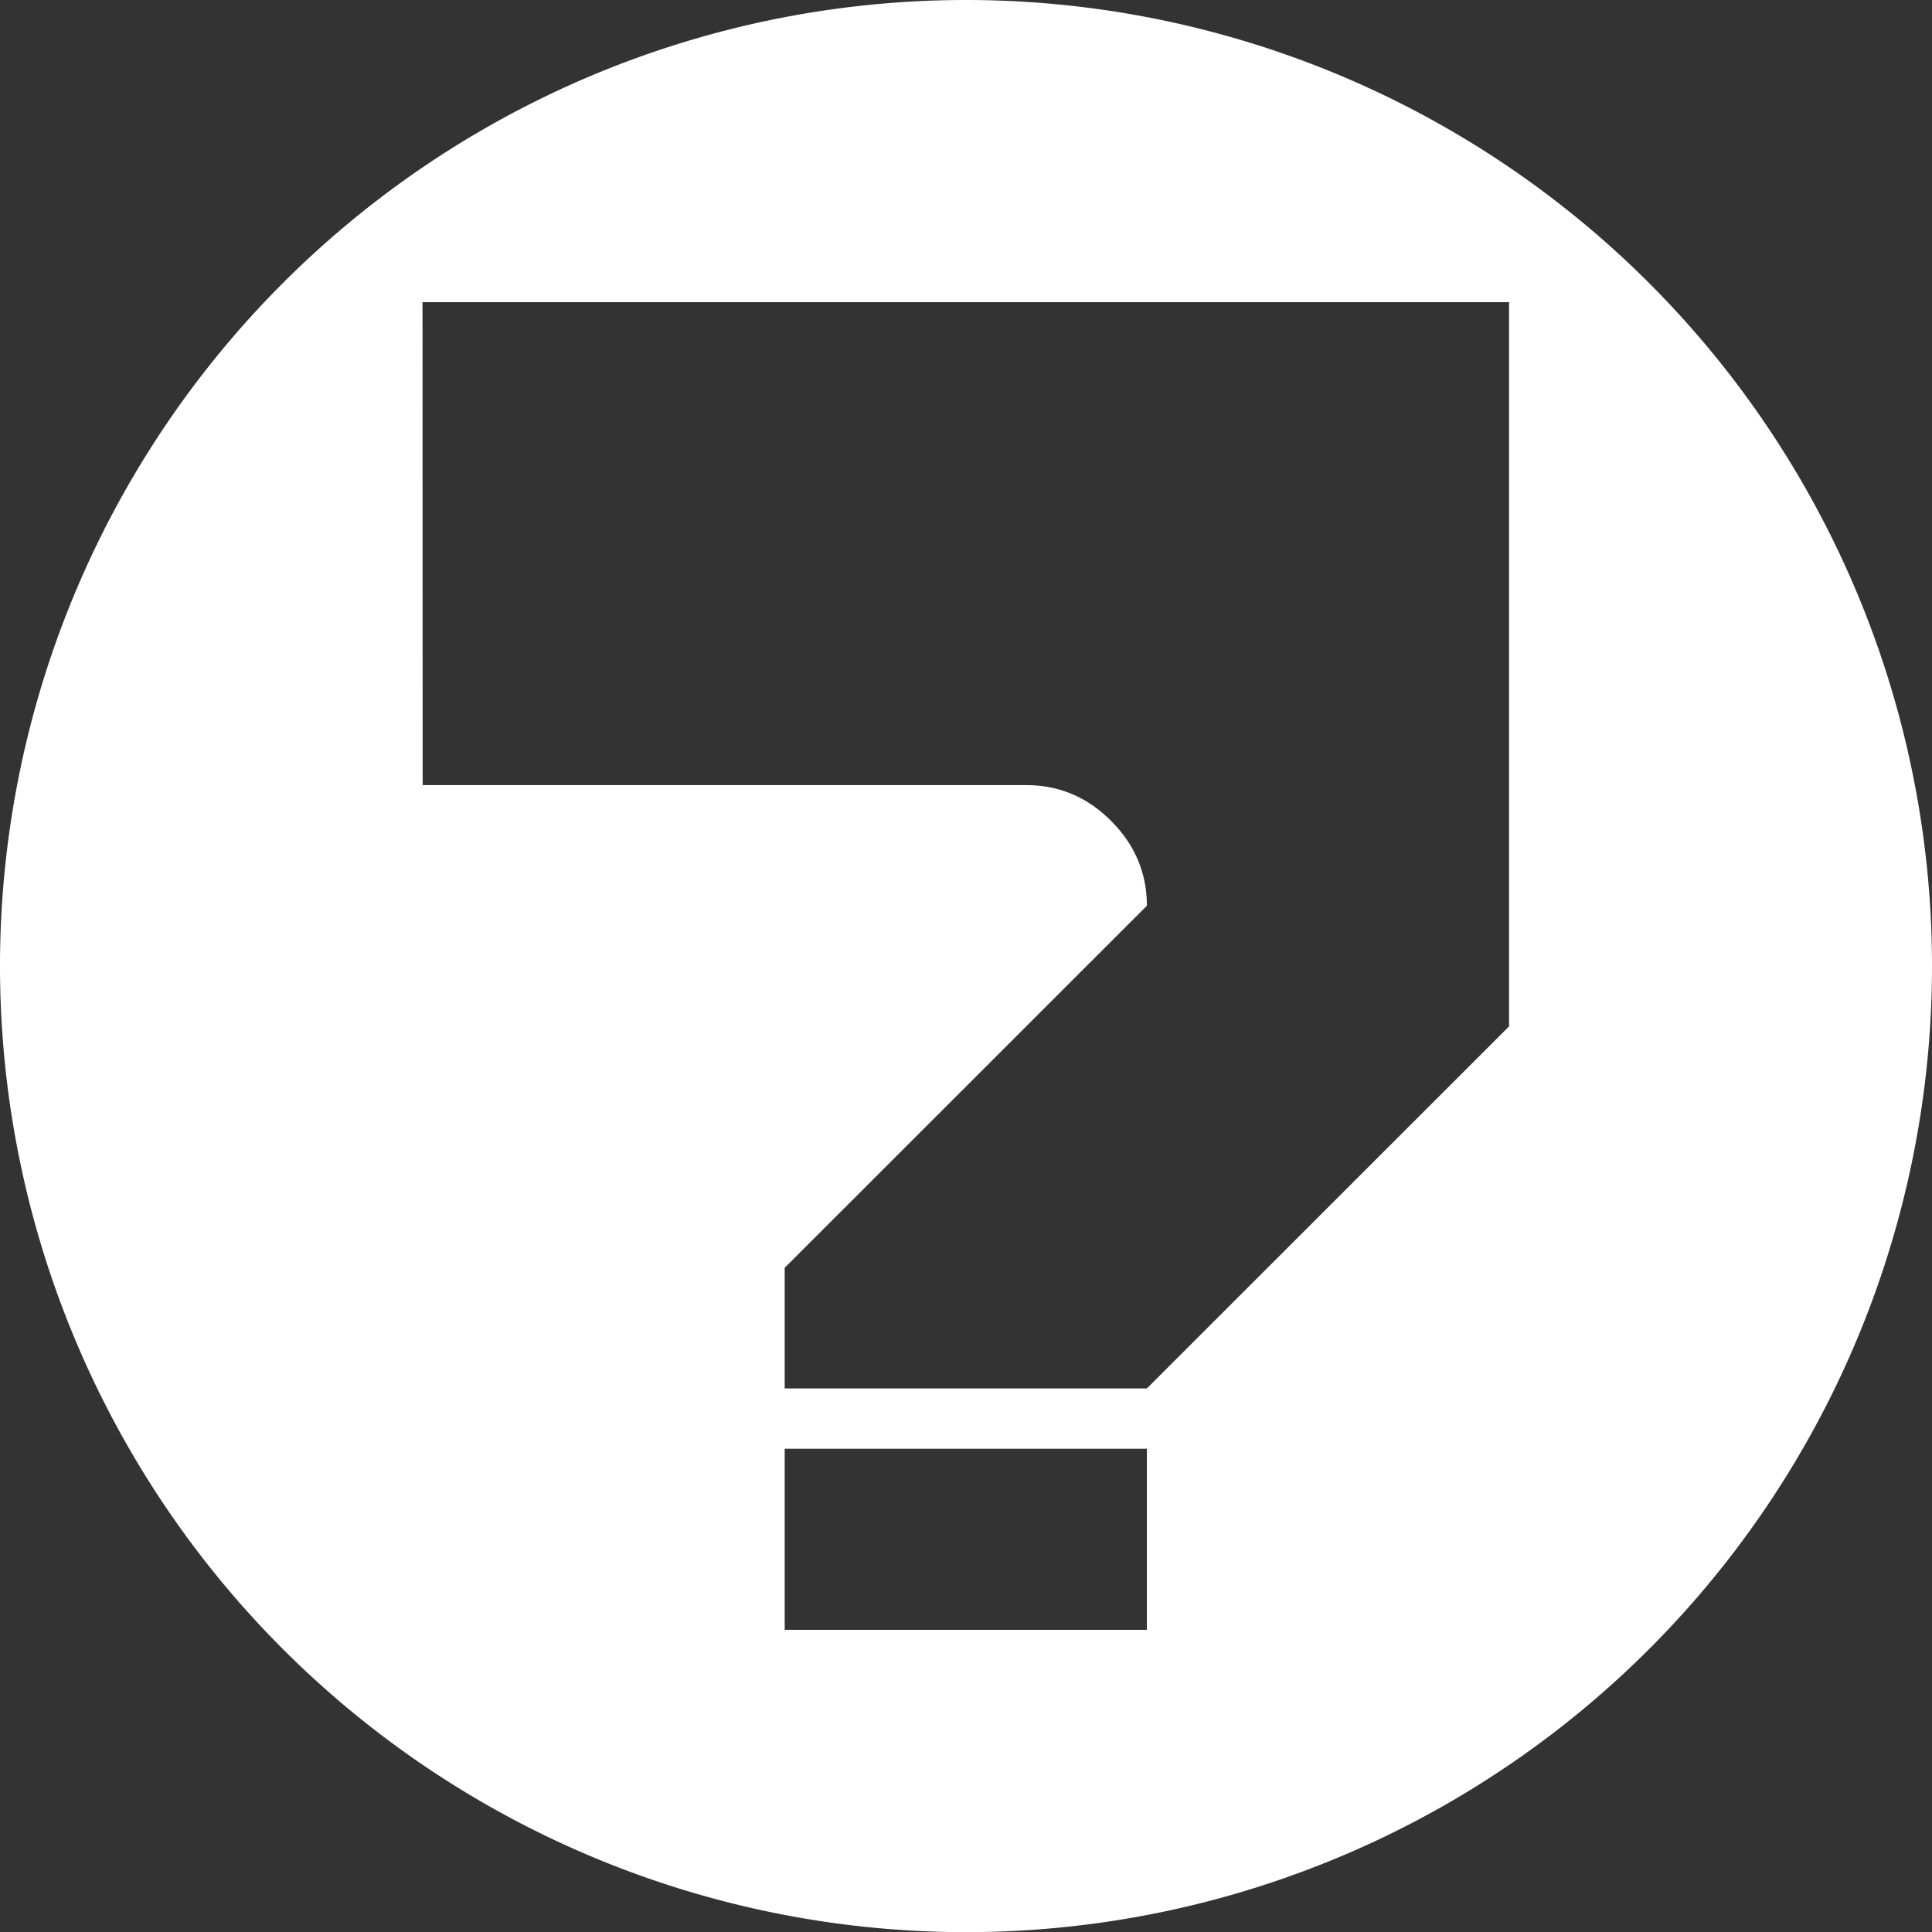 <?xml version="1.0" encoding="UTF-8" standalone="no"?>
<!-- Created with Inkscape (http://www.inkscape.org/) -->

<svg
   width="50"
   height="50"
   viewBox="0 0 13.229 13.229"
   version="1.1"
   id="svg1"
   inkscape:version="1.3.2 (091e20e, 2023-11-25, custom)"
   sodipodi:docname="Manual.svg"
   xmlns:inkscape="http://www.inkscape.org/namespaces/inkscape"
   xmlns:sodipodi="http://sodipodi.sourceforge.net/DTD/sodipodi-0.dtd"
   xmlns="http://www.w3.org/2000/svg"
   xmlns:svg="http://www.w3.org/2000/svg">
  <rect x="0" y="0" width="13.229" height="13.229" fill="#333333" stroke="none"/>
  <sodipodi:namedview
     id="namedview1"
     pagecolor="#ffffff"
     bordercolor="#000000"
     borderopacity="0.25"
     inkscape:showpageshadow="2"
     inkscape:pageopacity="0.0"
     inkscape:pagecheckerboard="true"
     inkscape:deskcolor="#d1d1d1"
     inkscape:document-units="mm"
     inkscape:zoom="11.588215"
     inkscape:cx="10.916263"
     inkscape:cy="23.170091"
     inkscape:window-width="1920"
     inkscape:window-height="1009"
     inkscape:window-x="-8"
     inkscape:window-y="-8"
     inkscape:window-maximized="1"
     inkscape:current-layer="layer1" />
  <defs
     id="defs1">
    <rect
       x="327.797"
       y="587.984"
       width="56.382"
       height="46.131"
       id="rect2" />
  </defs>
  <g
     inkscape:label="Layer 1"
     inkscape:groupmode="layer"
     id="layer1"
     transform="translate(-93.066,-155.769)">
    <path
       id="path2"
       style="stroke:#000000;stroke-width:0;stroke-opacity:0;fill:#ffffff"
       d="m 99.682,155.769 a 6.616,6.615 0 0 0 -6.616,6.615 6.616,6.615 0 0 0 6.616,6.615 6.616,6.615 0 0 0 6.613,-6.615 6.616,6.615 0 0 0 -6.613,-6.615 z m -3.723,2.069 h 7.44 v 4.959 l -2.48,2.479 h -2.48 v -0.826 l 2.48,-2.479 c 0,-0.224 -0.082,-0.417 -0.245,-0.581 -0.164,-0.164 -0.357,-0.245 -0.581,-0.245 h -4.133 z m 2.48,7.851 h 2.48 v 1.24 h -2.48 z" />
  </g>
</svg>
